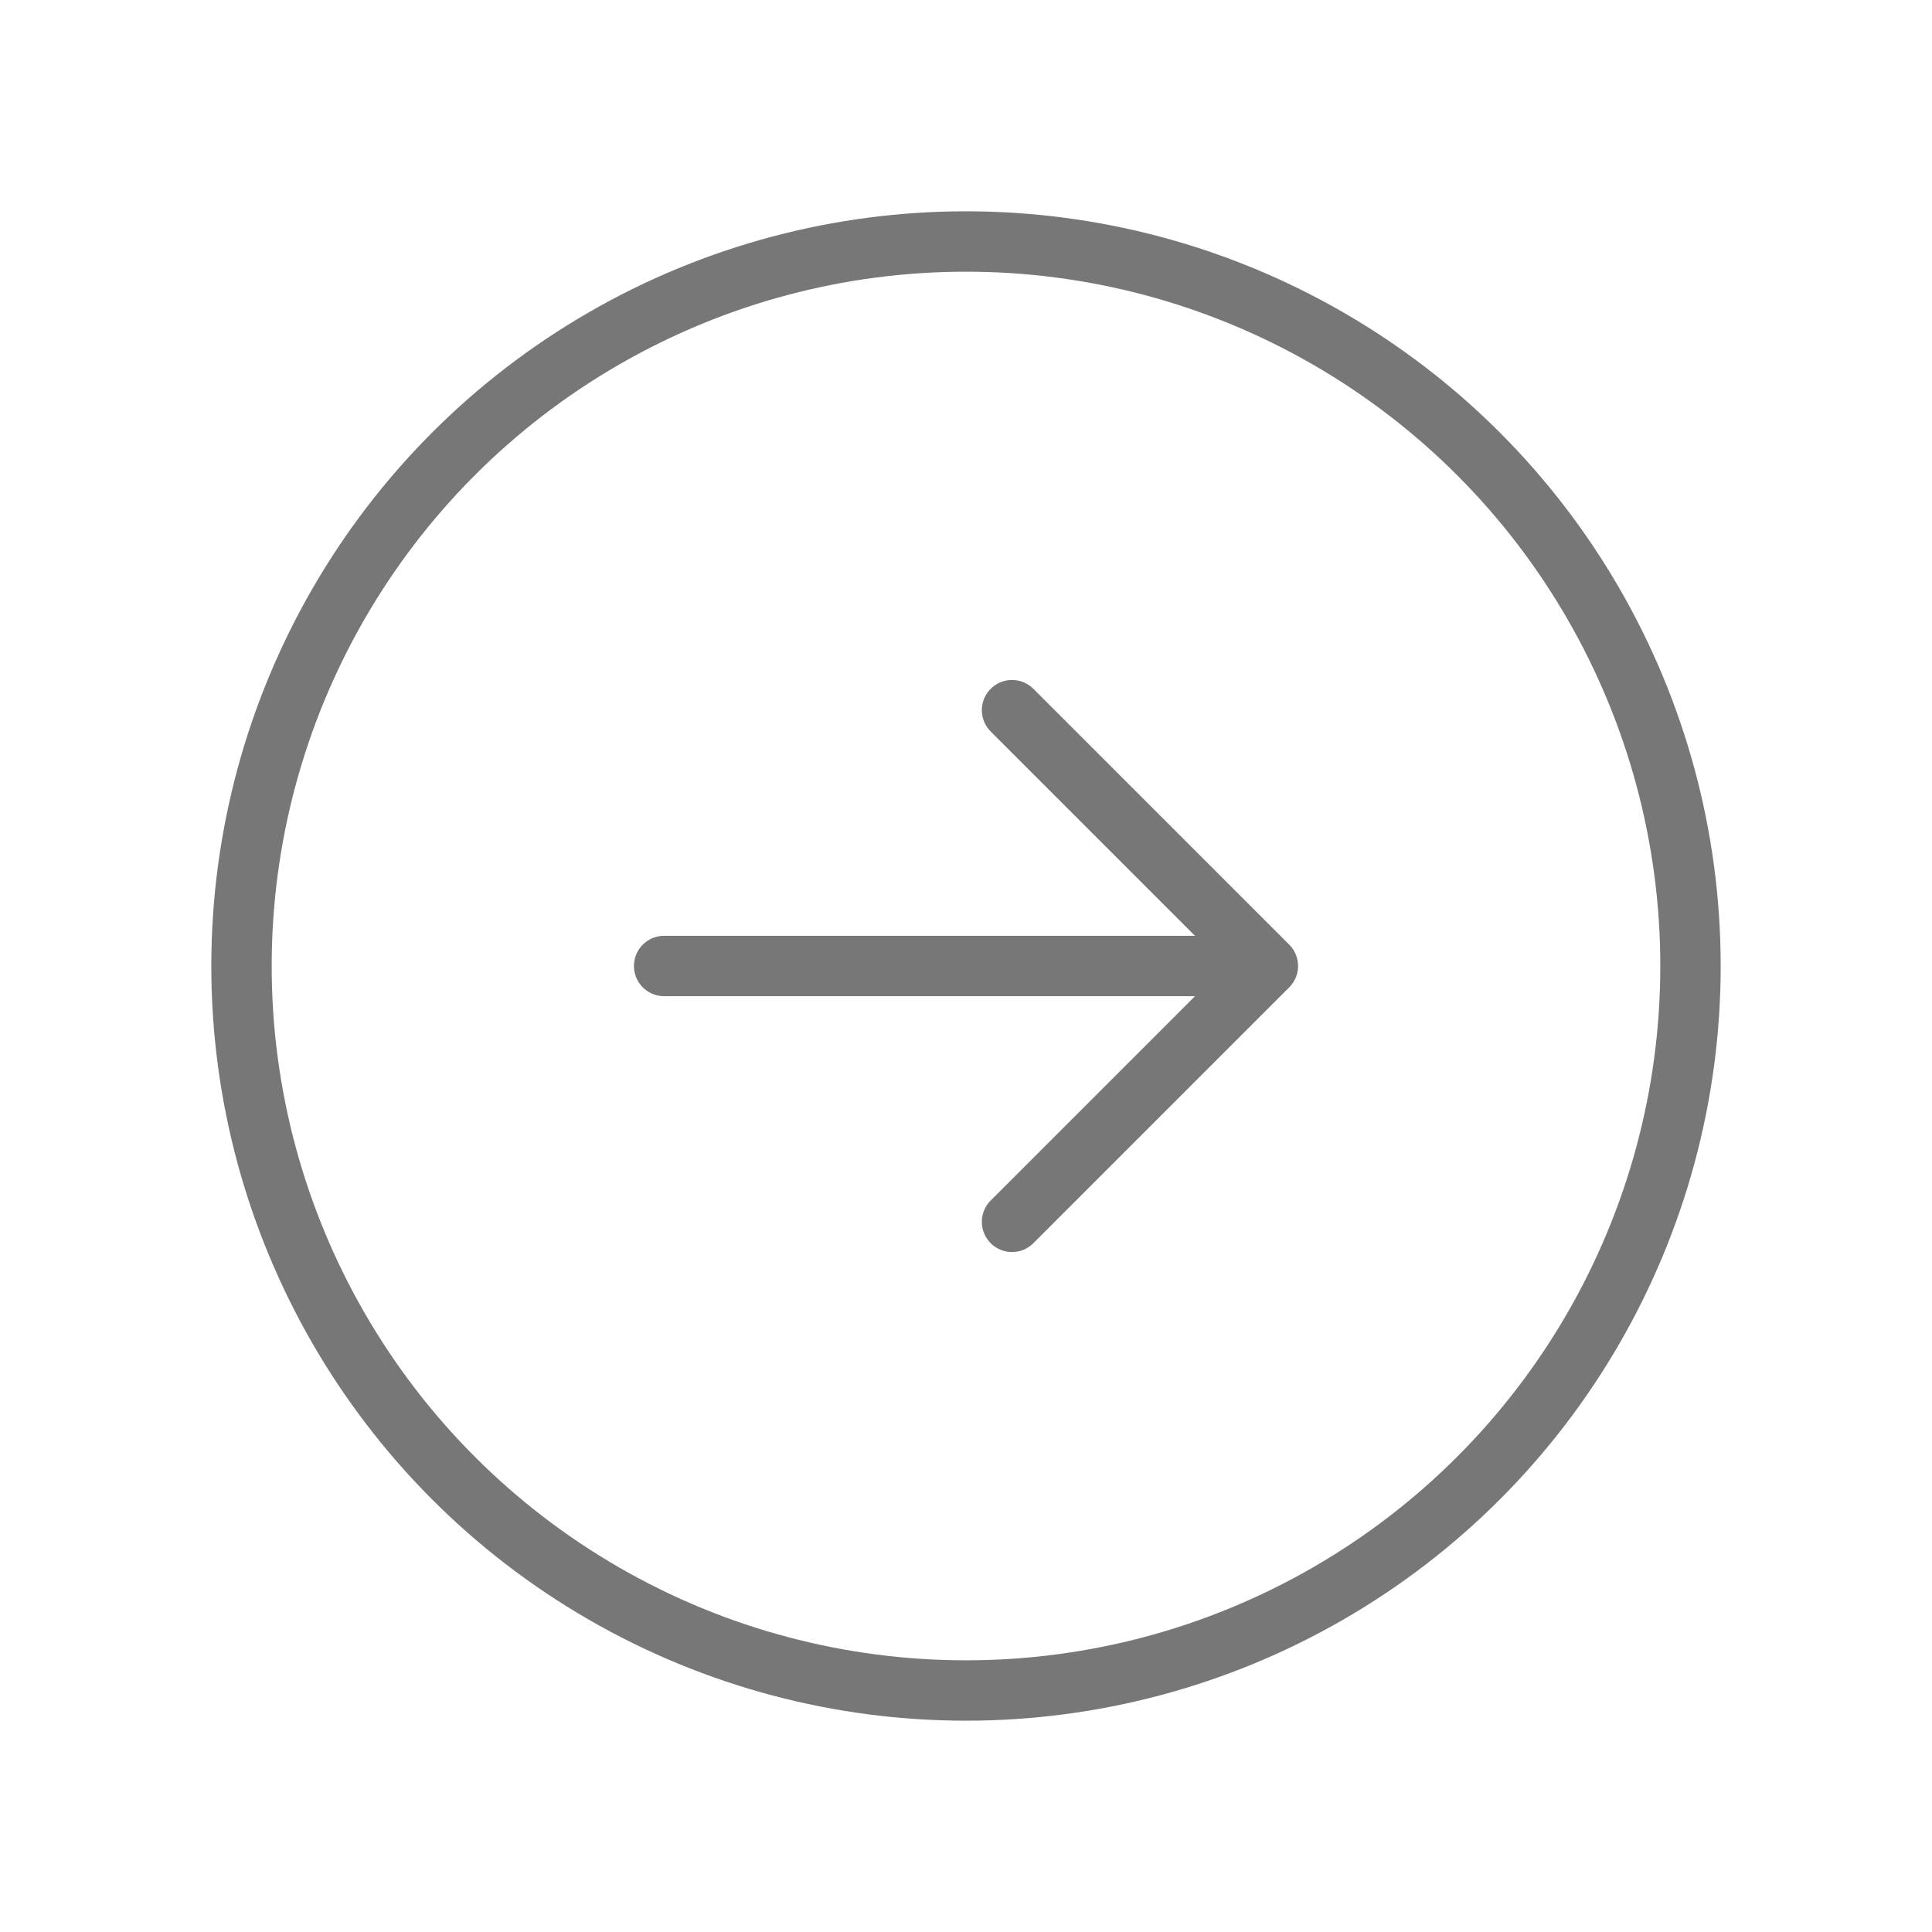 <svg viewBox="0 0 256 256" xmlns="http://www.w3.org/2000/svg"><path fill="none" d="M0 0h256v256H0z"></path><circle cx="128" cy="128" fill="none" r="96" stroke="#777777" stroke-linecap="round" stroke-linejoin="round" stroke-width="8" class="stroke-000000"></circle><path fill="none" stroke="#777777" stroke-linecap="round" stroke-linejoin="round" stroke-width="8" d="M134.1 161.9 168 128l-33.9-33.9M88 128h80" class="stroke-000000"></path></svg>